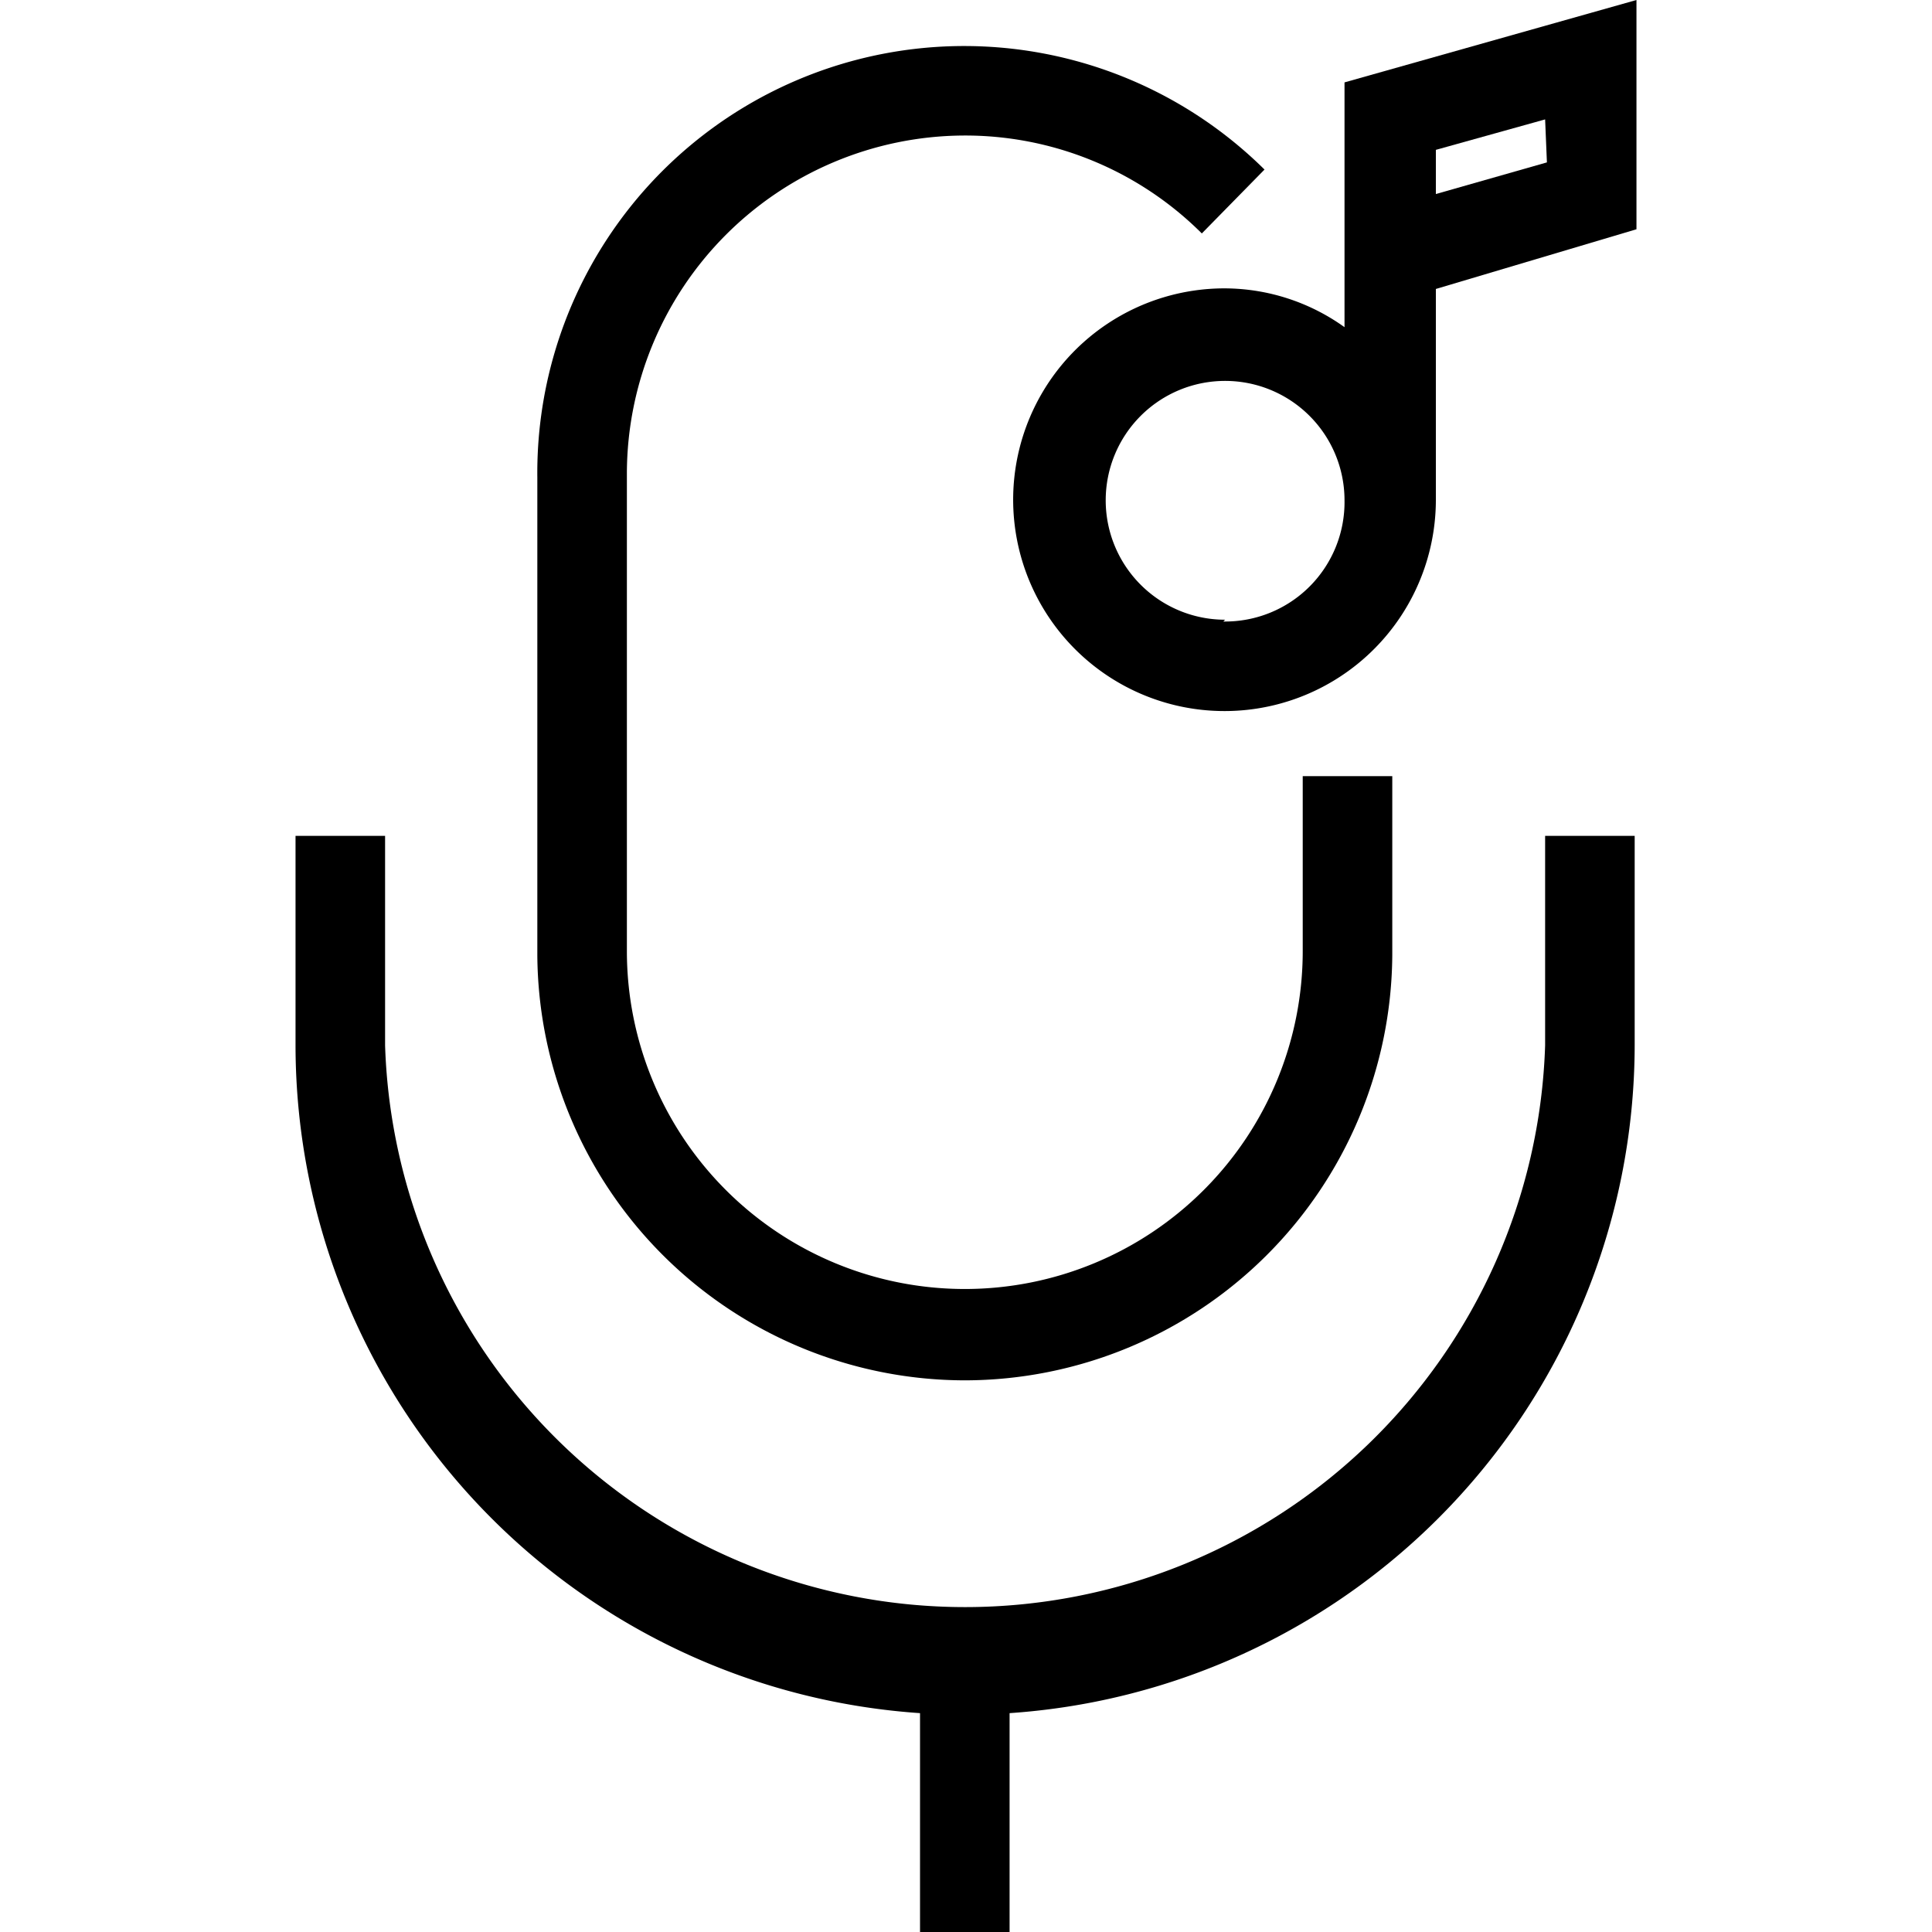 <?xml version="1.0" standalone="no"?><!DOCTYPE svg PUBLIC "-//W3C//DTD SVG 1.1//EN" "http://www.w3.org/Graphics/SVG/1.1/DTD/svg11.dtd"><svg t="1574408177449" class="icon" viewBox="0 0 1024 1024" version="1.1" xmlns="http://www.w3.org/2000/svg" p-id="9302" xmlns:xlink="http://www.w3.org/1999/xlink" width="200" height="200"><defs><style type="text/css"></style></defs><path d="M511.367 731.609A226.888 226.888 0 0 1 284.796 506.304V253.152a226.255 226.255 0 0 1 385.424-163.283l-33.226 33.859a177.523 177.523 0 0 0-126.576-51.896 179.422 179.422 0 0 0-178.156 179.105v253.152a179.105 179.105 0 0 0 358.21 0V411.372h47.466v94.932a226.888 226.888 0 0 1-226.571 225.305z" p-id="9303"></path><path d="M511.367 908.816A355.046 355.046 0 0 1 156.638 554.087V443.016h47.466v111.07a307.58 307.58 0 0 0 614.843 0V443.016h47.466v111.07a355.362 355.362 0 0 1-355.046 354.729z" p-id="9304"></path><path d="M487.634 885.083h47.466v138.917h-47.466zM712.623 43.669v129.74a109.488 109.488 0 0 0-63.288-20.569 112.02 112.02 0 1 0 111.703 112.02V153.157l106.324-31.644V0z m-63.288 284.796a63.288 63.288 0 1 1 63.288-63.288 63.288 63.288 0 0 1-64.237 64.237z m170.561-242.393l-58.858 16.771v-23.417L818.947 63.288z" p-id="9305"></path></svg>